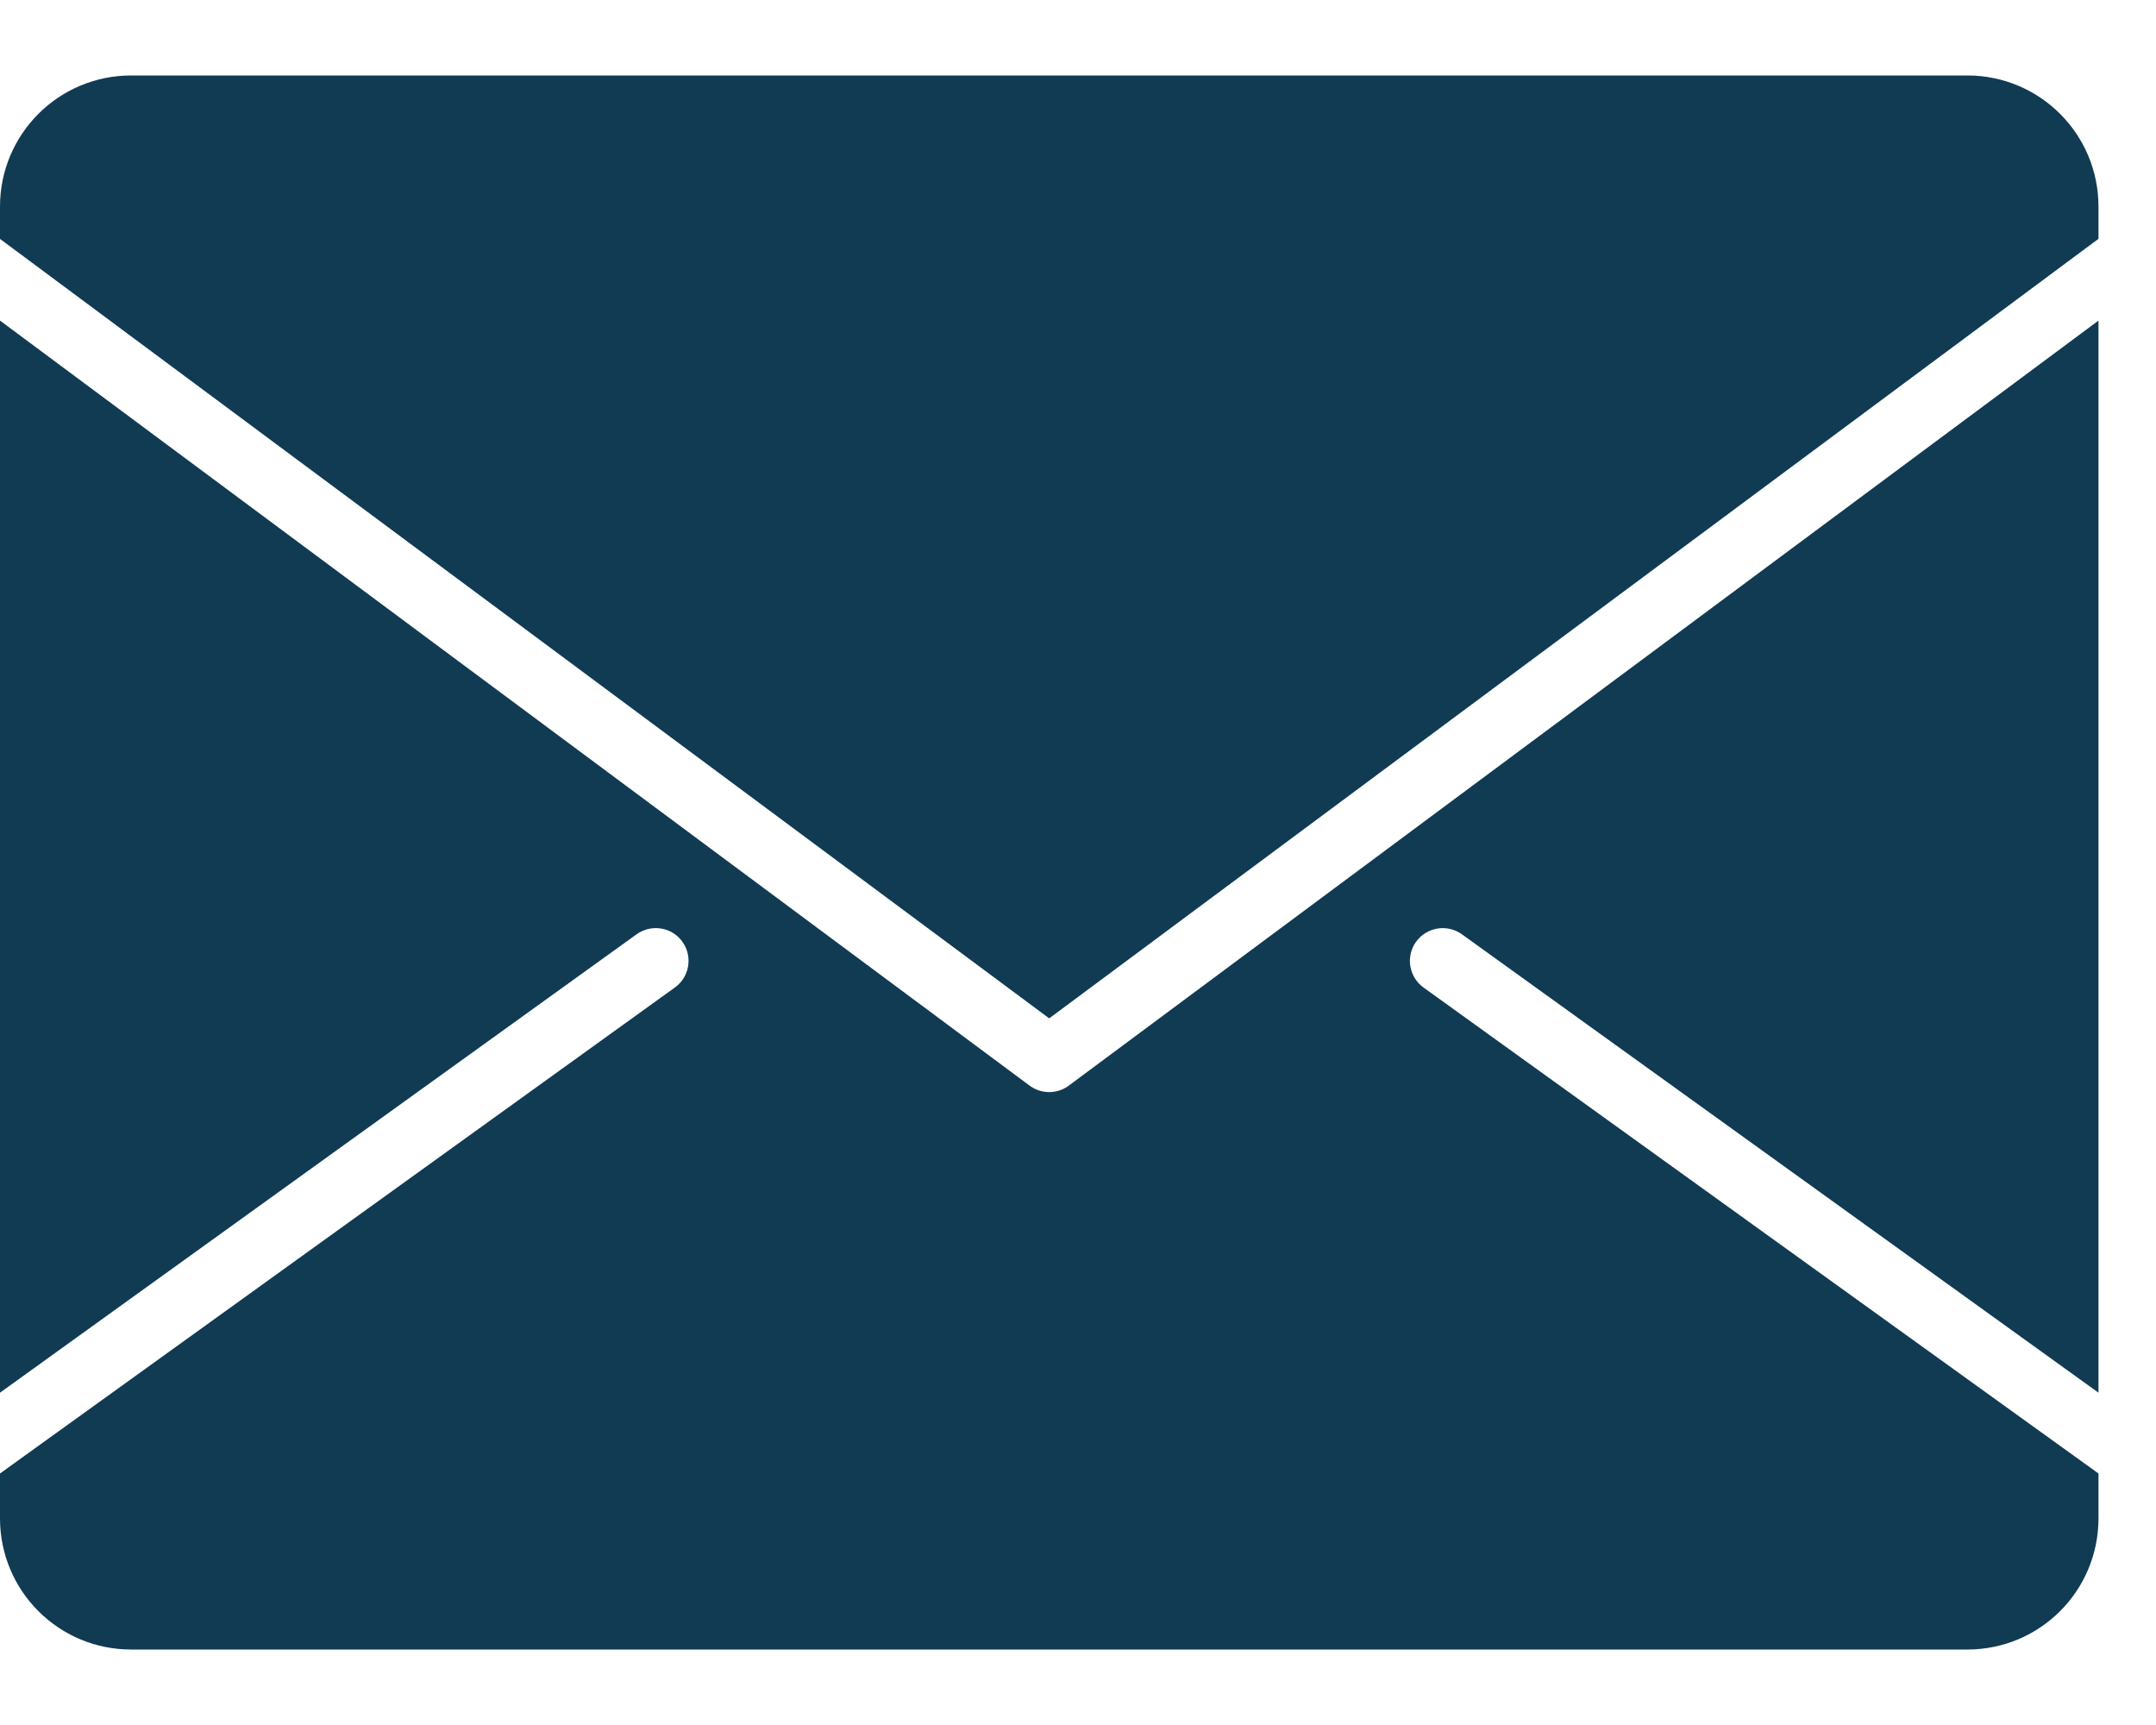 <svg width="25" height="20" viewBox="0 0 25 20" fill="none" xmlns="http://www.w3.org/2000/svg">
<path d="M7.826 11.449C7.996 11.327 8.035 11.089 7.913 10.919C7.791 10.748 7.553 10.71 7.382 10.832L-0 16.147V3.717L11.939 12.587C12.007 12.637 12.086 12.662 12.166 12.662C12.246 12.662 12.326 12.637 12.393 12.587L24.333 3.717V16.147L16.951 10.832C16.78 10.71 16.543 10.749 16.42 10.919C16.298 11.089 16.336 11.327 16.507 11.45L24.333 17.084V17.604C24.333 18.445 23.653 19.125 22.812 19.125H1.521C0.68 19.125 -0 18.445 -0 17.604V17.084L7.826 11.449Z" fill="#103B53"/>
<path d="M12.166 11.807L-0 2.77V2.396C-0 1.555 0.68 0.875 1.521 0.875H22.812C23.653 0.875 24.333 1.555 24.333 2.396V2.769L12.166 11.807Z" fill="#103B53"/>
</svg>
